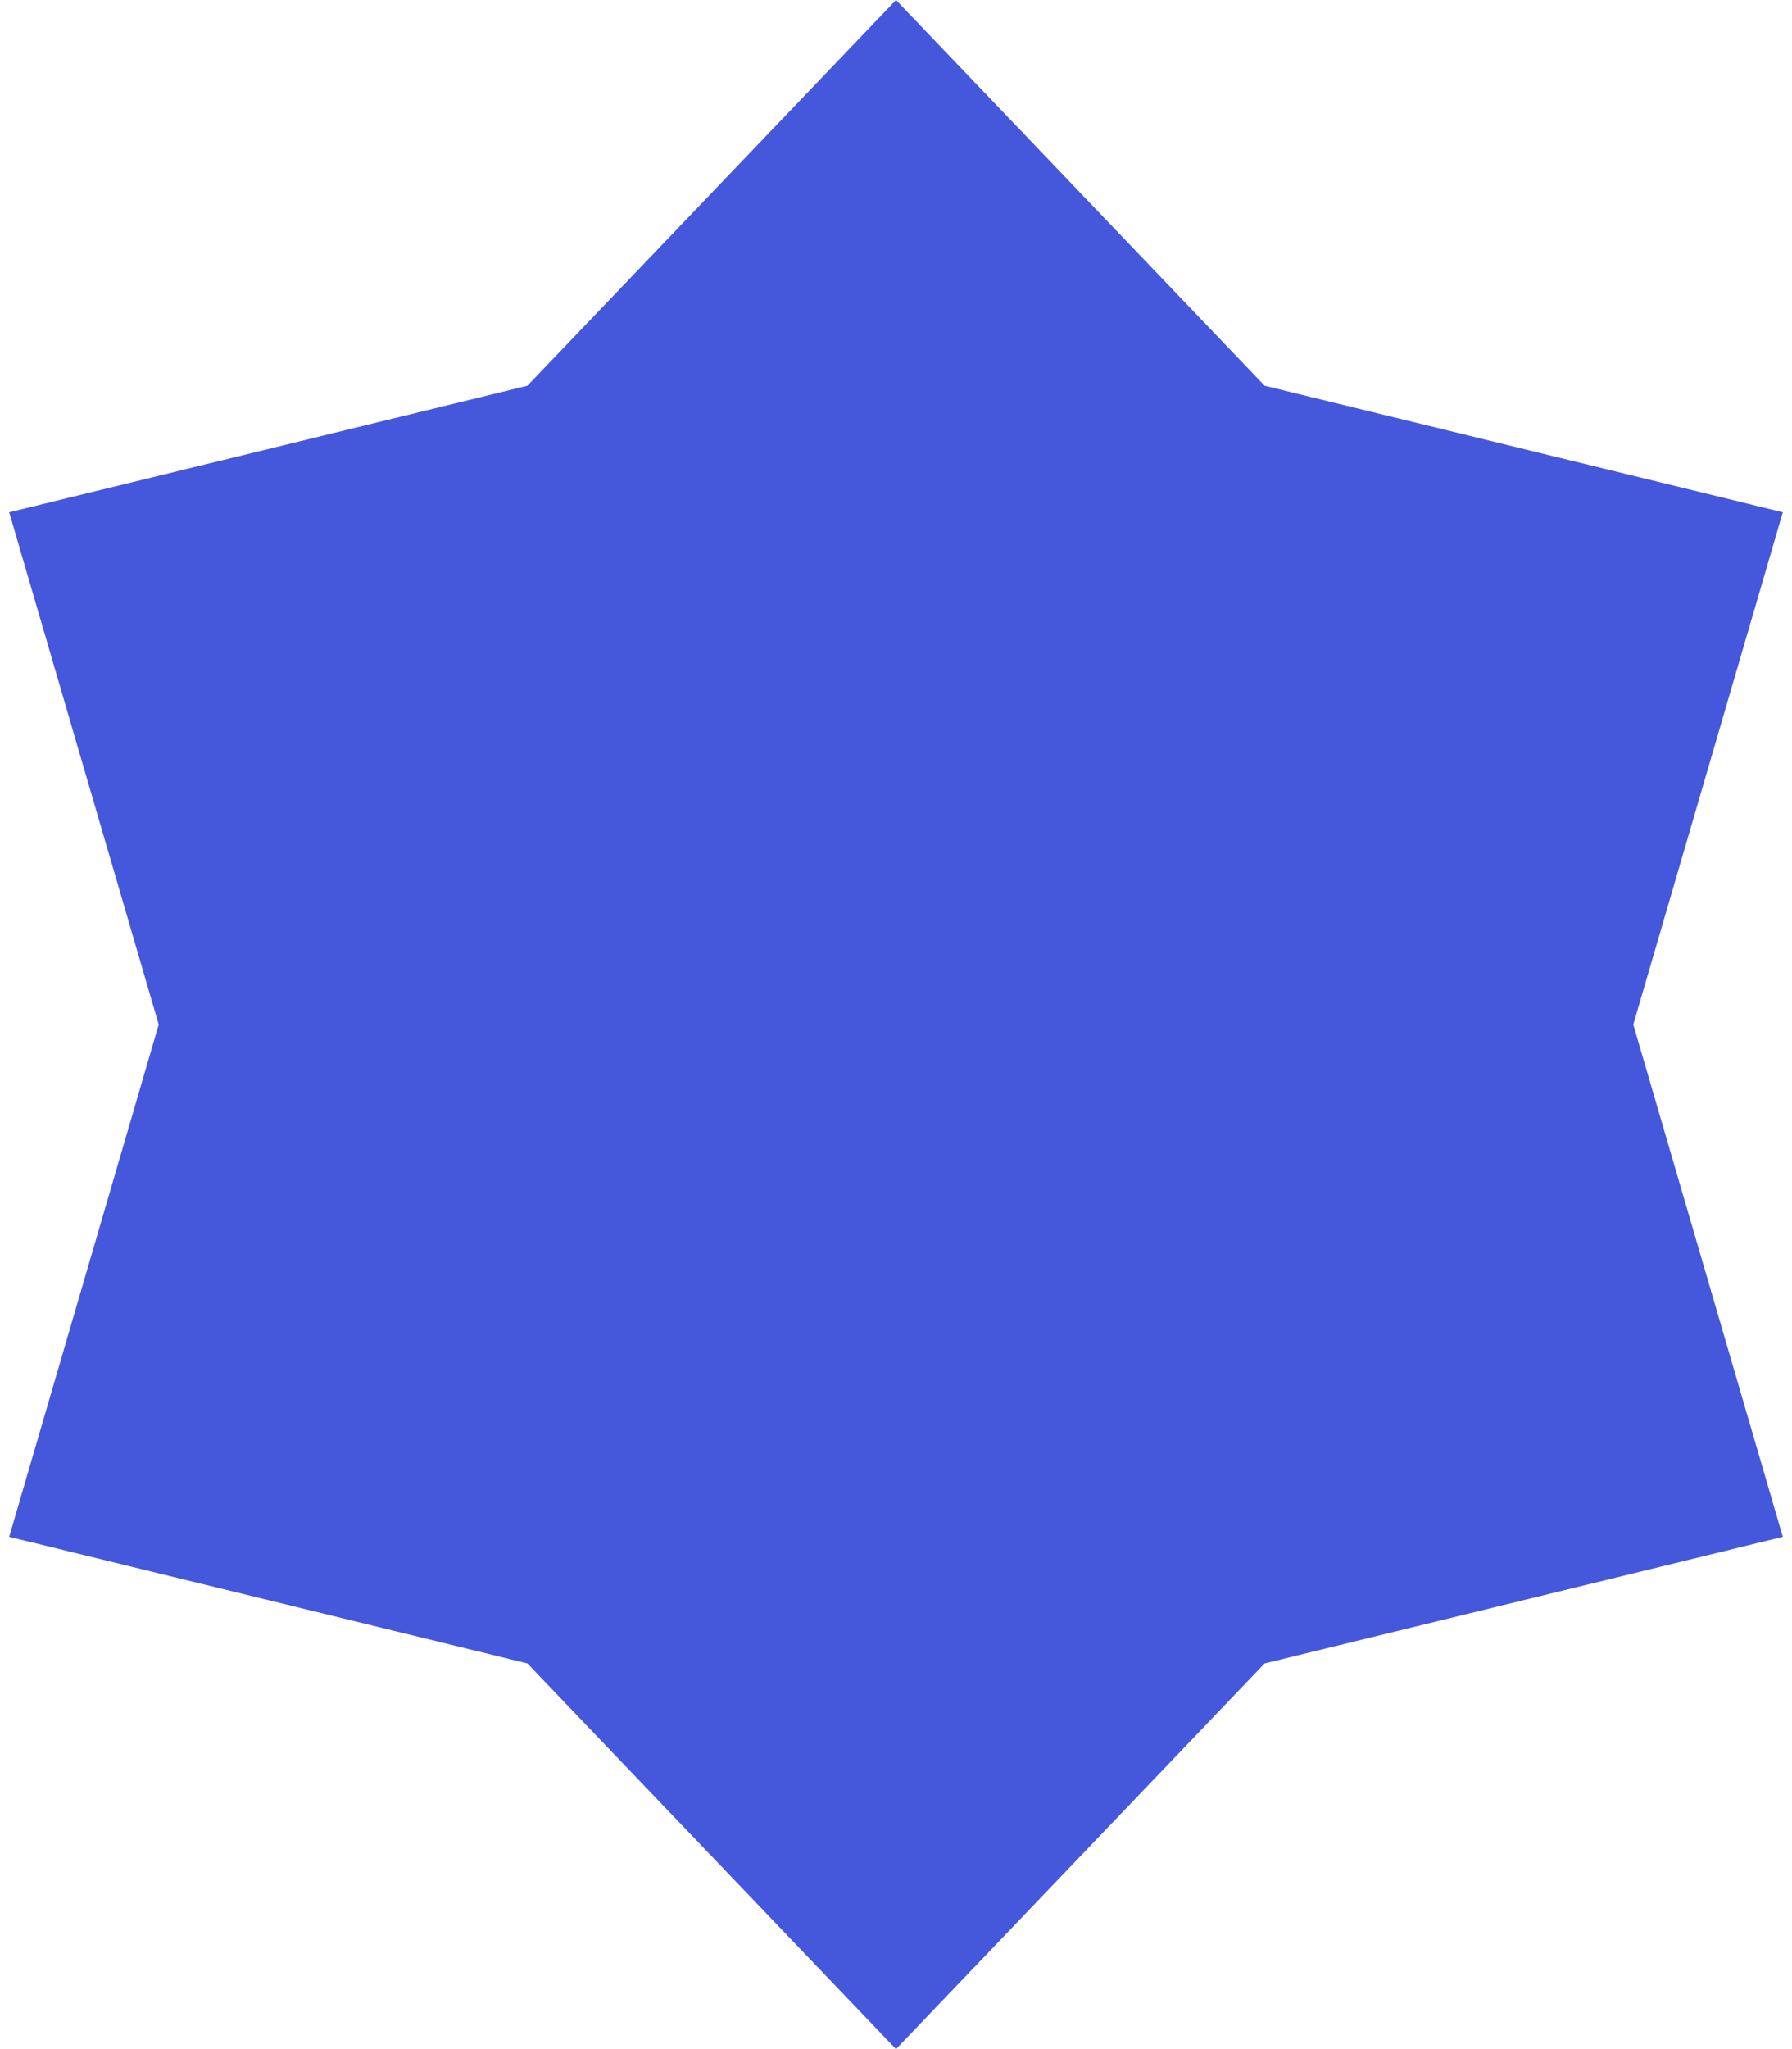 <svg width="70" height="80" viewBox="0 0 70 80" fill="none" xmlns="http://www.w3.org/2000/svg"><path d="M35 0l14.4 15.059L69.641 20 63.8 40l5.841 20L49.4 64.942 35 80 20.6 64.942.359 60 6.2 40 .359 20 20.6 15.059 35 0z" fill="#4557DA"/></svg>